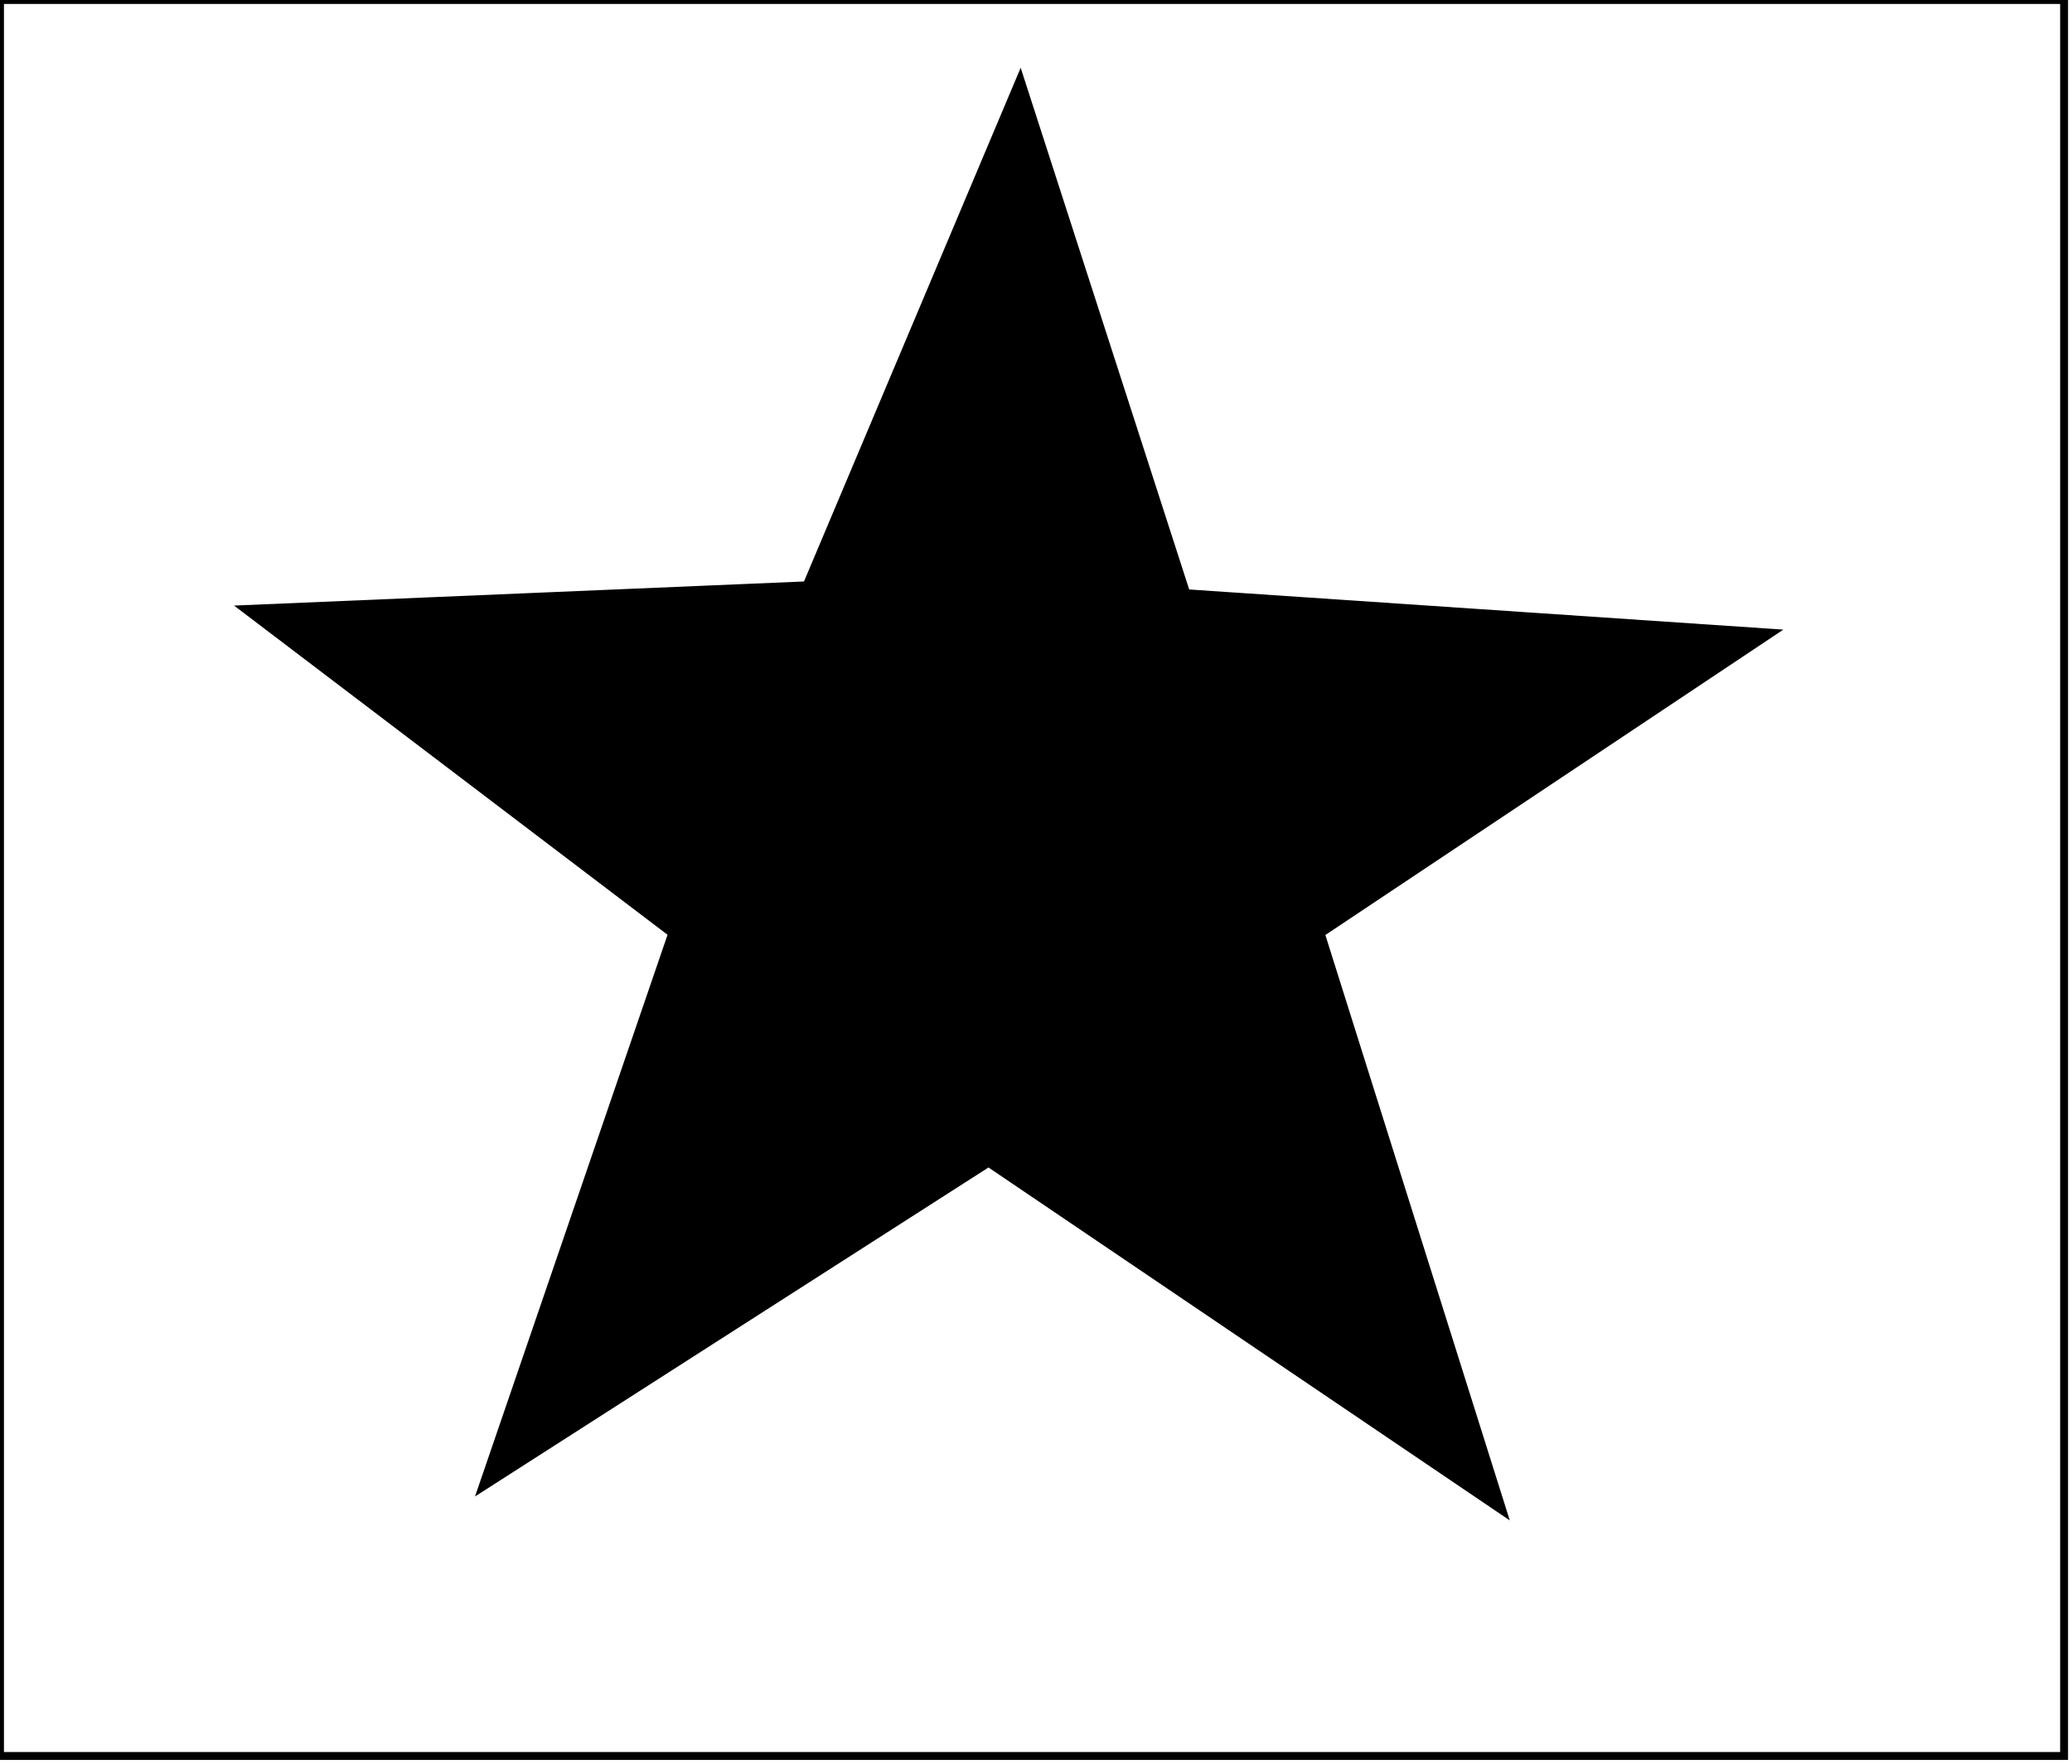 <?xml version="1.0" encoding="utf-8" ?>
<svg baseProfile="full" height="223" version="1.1" width="262" xmlns="http://www.w3.org/2000/svg" xmlns:ev="http://www.w3.org/2001/xml-events" xmlns:xlink="http://www.w3.org/1999/xlink"><defs /><rect fill="white" height="223" width="262" x="0" y="0" /><path d="M 49,82 L 94,116 L 75,170 L 127,139 L 177,176 L 156,117 L 206,83 L 146,82 L 128,28 L 105,82 Z" fill="none" stroke="black" stroke-width="1" /><path d="M 31,77 L 102,74 L 129,10 L 150,75 L 224,80 L 167,118 L 190,191 L 125,147 L 61,188 L 85,118 Z" fill="black" stroke="black" stroke-width="1" /><path d="M 0,0 L 0,222 L 261,222 L 261,0 Z" fill="none" stroke="black" stroke-width="1" /></svg>